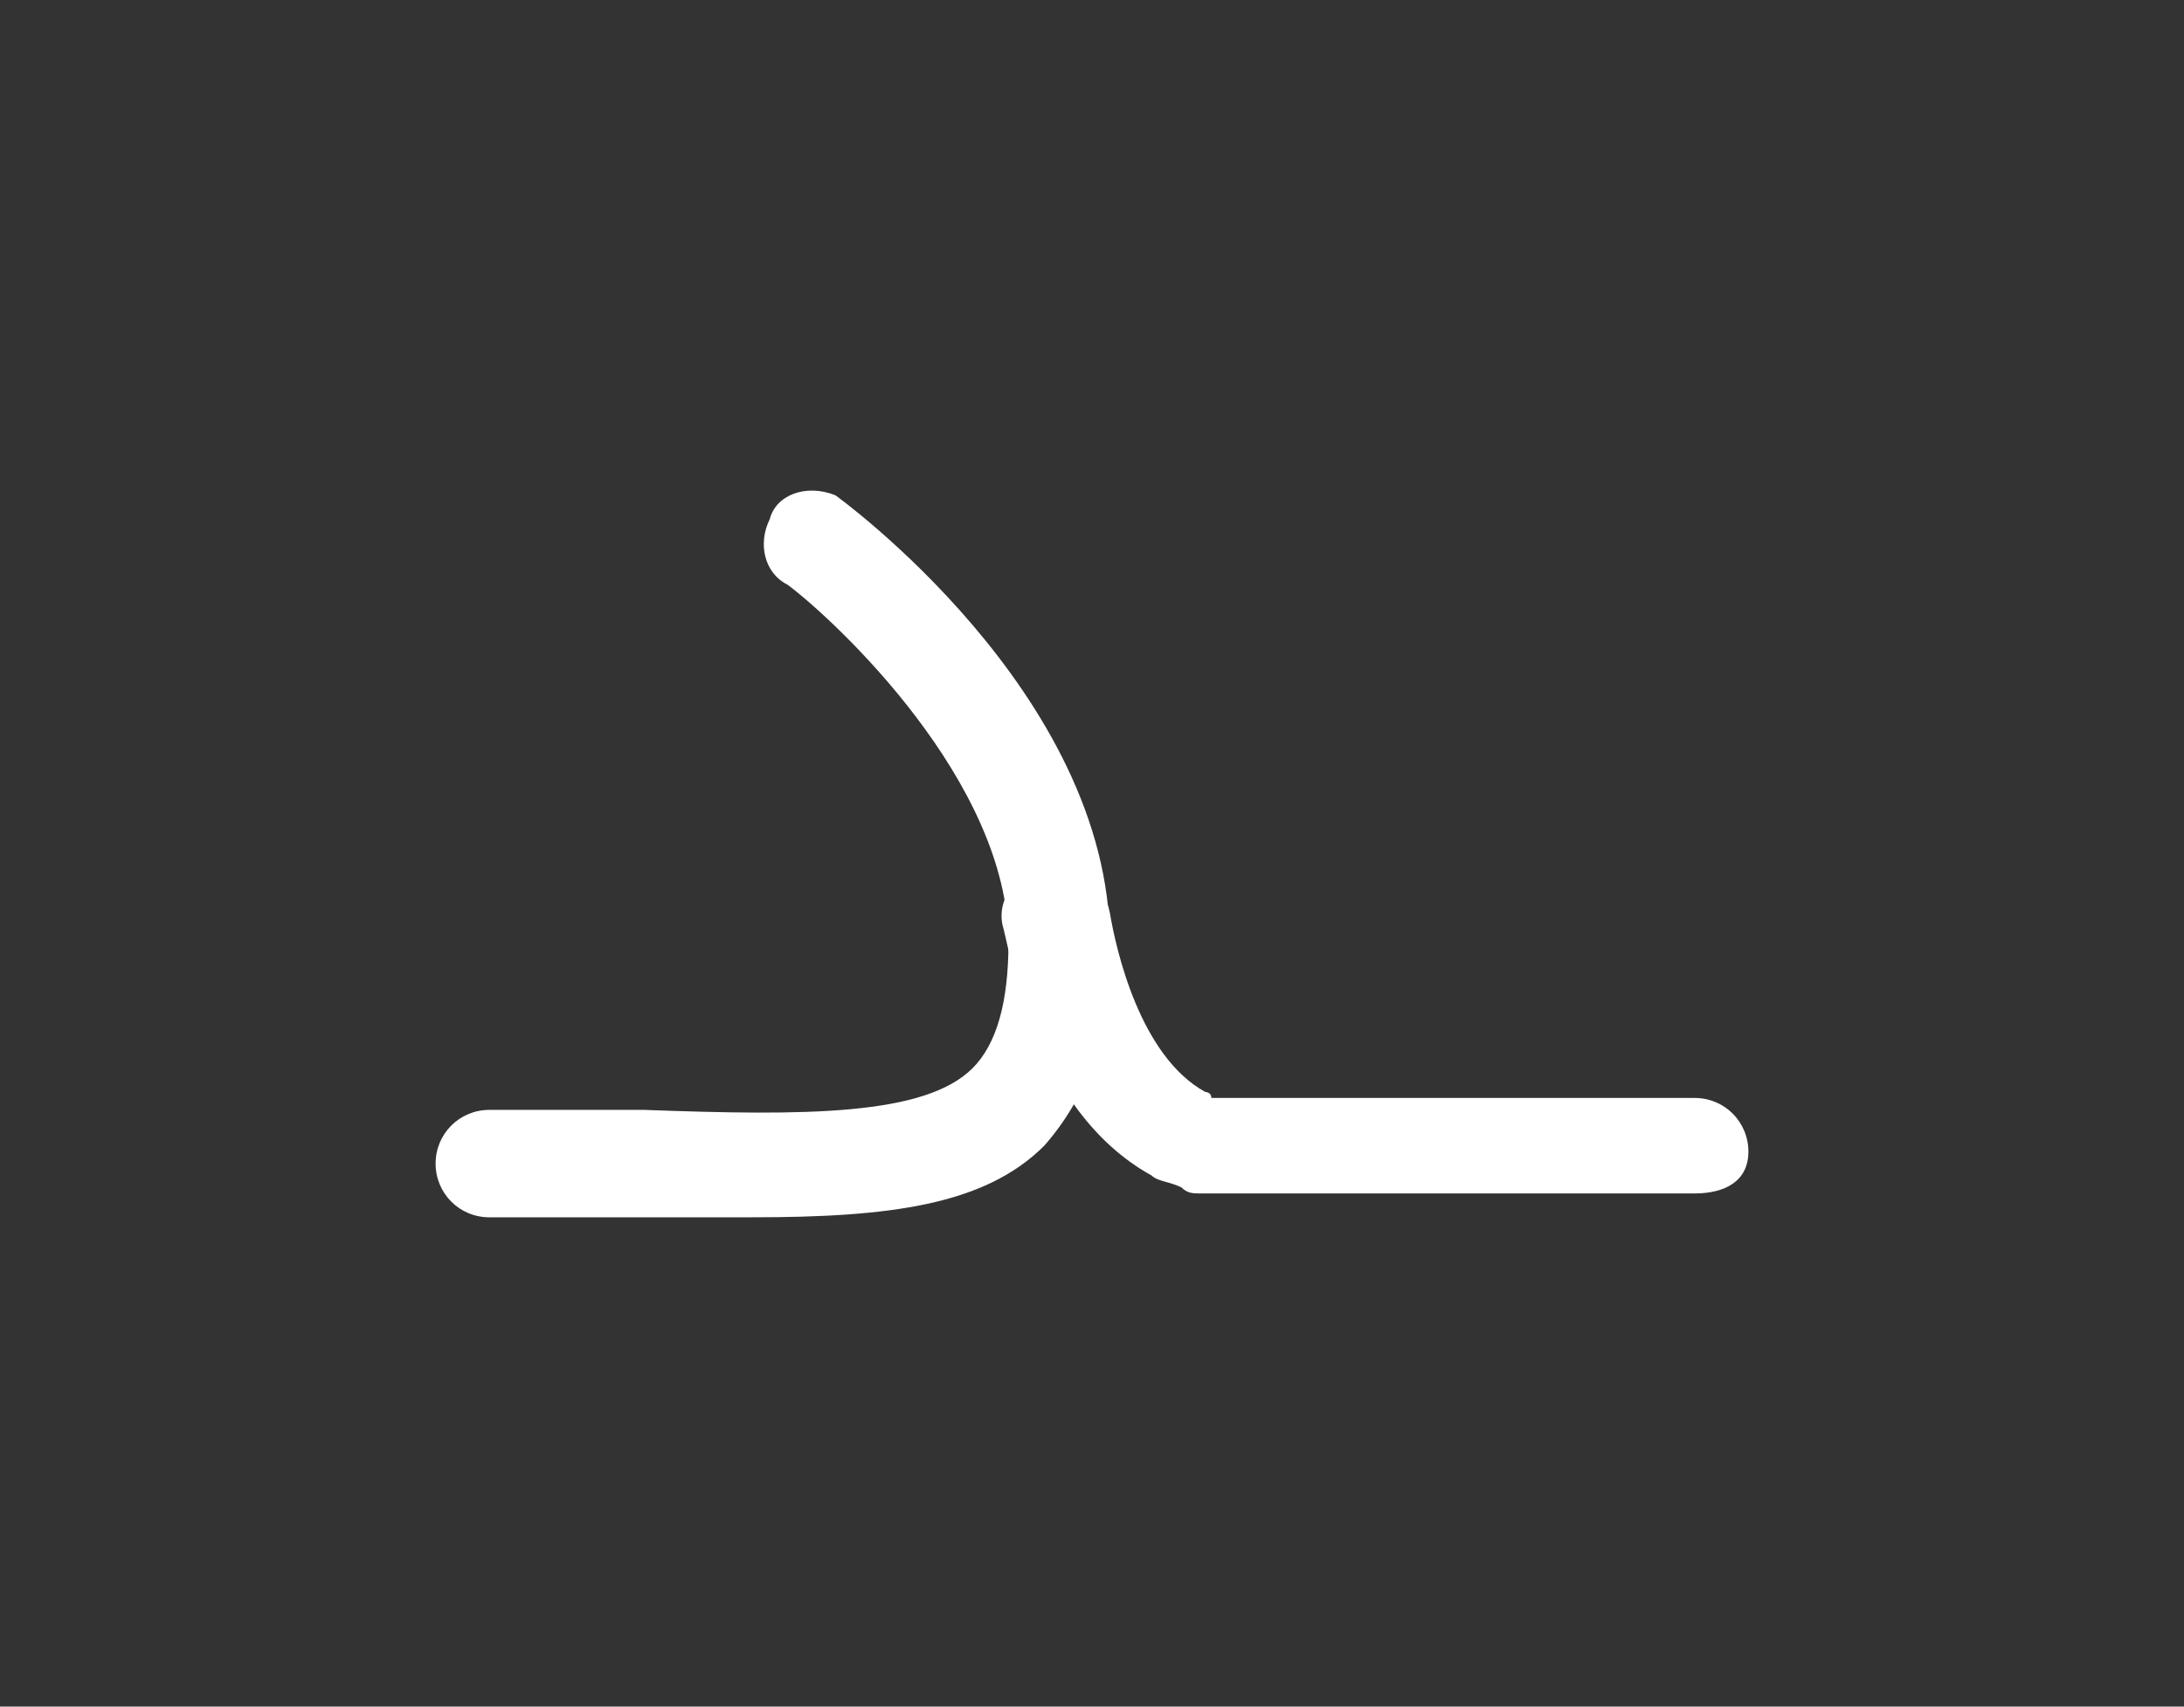 <?xml version="1.0" encoding="utf-8"?>
<!-- Generator: Adobe Illustrator 23.0.2, SVG Export Plug-In . SVG Version: 6.00 Build 0)  -->
<svg version="1.1" id="Layer_1" xmlns="http://www.w3.org/2000/svg" xmlns:xlink="http://www.w3.org/1999/xlink" x="0px" y="0px"
	 viewBox="0 0 36.6 28.6" style="enable-background:new 0 0 36.6 28.6;" xml:space="preserve">
<rect x="0" y="0" width="36.6" height="28.6" fill="#333333" stroke="none"/>
<style type="text/css">
	.st0{fill:#FFFFFF;}
</style>
<g>
	<g>
		<path class="st0" d="M12.6,20.4c-0.6,0-1.2,0-1.9,0c-0.8,0-1.6,0-2.5,0c-0.5,0-0.9-0.4-0.9-0.9s0.4-0.9,0.9-0.9c0.9,0,1.8,0,2.6,0
			c2.7,0.1,4.7,0.1,5.5-0.7c0.4-0.4,0.6-1.1,0.6-2.1c0-2.7-2.9-5.4-3.7-6c-0.4-0.2-0.5-0.7-0.3-1.1C13,8.3,13.5,8.1,14,8.3
			c0,0,4.6,3.3,4.6,7.5c0,1.6-0.4,2.6-1.1,3.4C16.5,20.2,14.9,20.4,12.6,20.4z"/>
	</g>
	<g>
		<path class="st0" d="M28.4,20h-8.3c-0.1,0-0.2,0-0.3-0.1c-0.2-0.1-0.4-0.1-0.5-0.2c-2-1.1-2.4-3.9-2.5-4.2c-0.1-0.5,0.3-0.9,0.8-1
			c0.5-0.1,0.9,0.3,1,0.8c0.1,0.6,0.5,2.4,1.6,3c0,0,0.1,0,0.1,0.1h8.1c0.5,0,0.9,0.4,0.9,0.9S28.9,20,28.4,20z"/>
	</g>
</g>
</svg>
